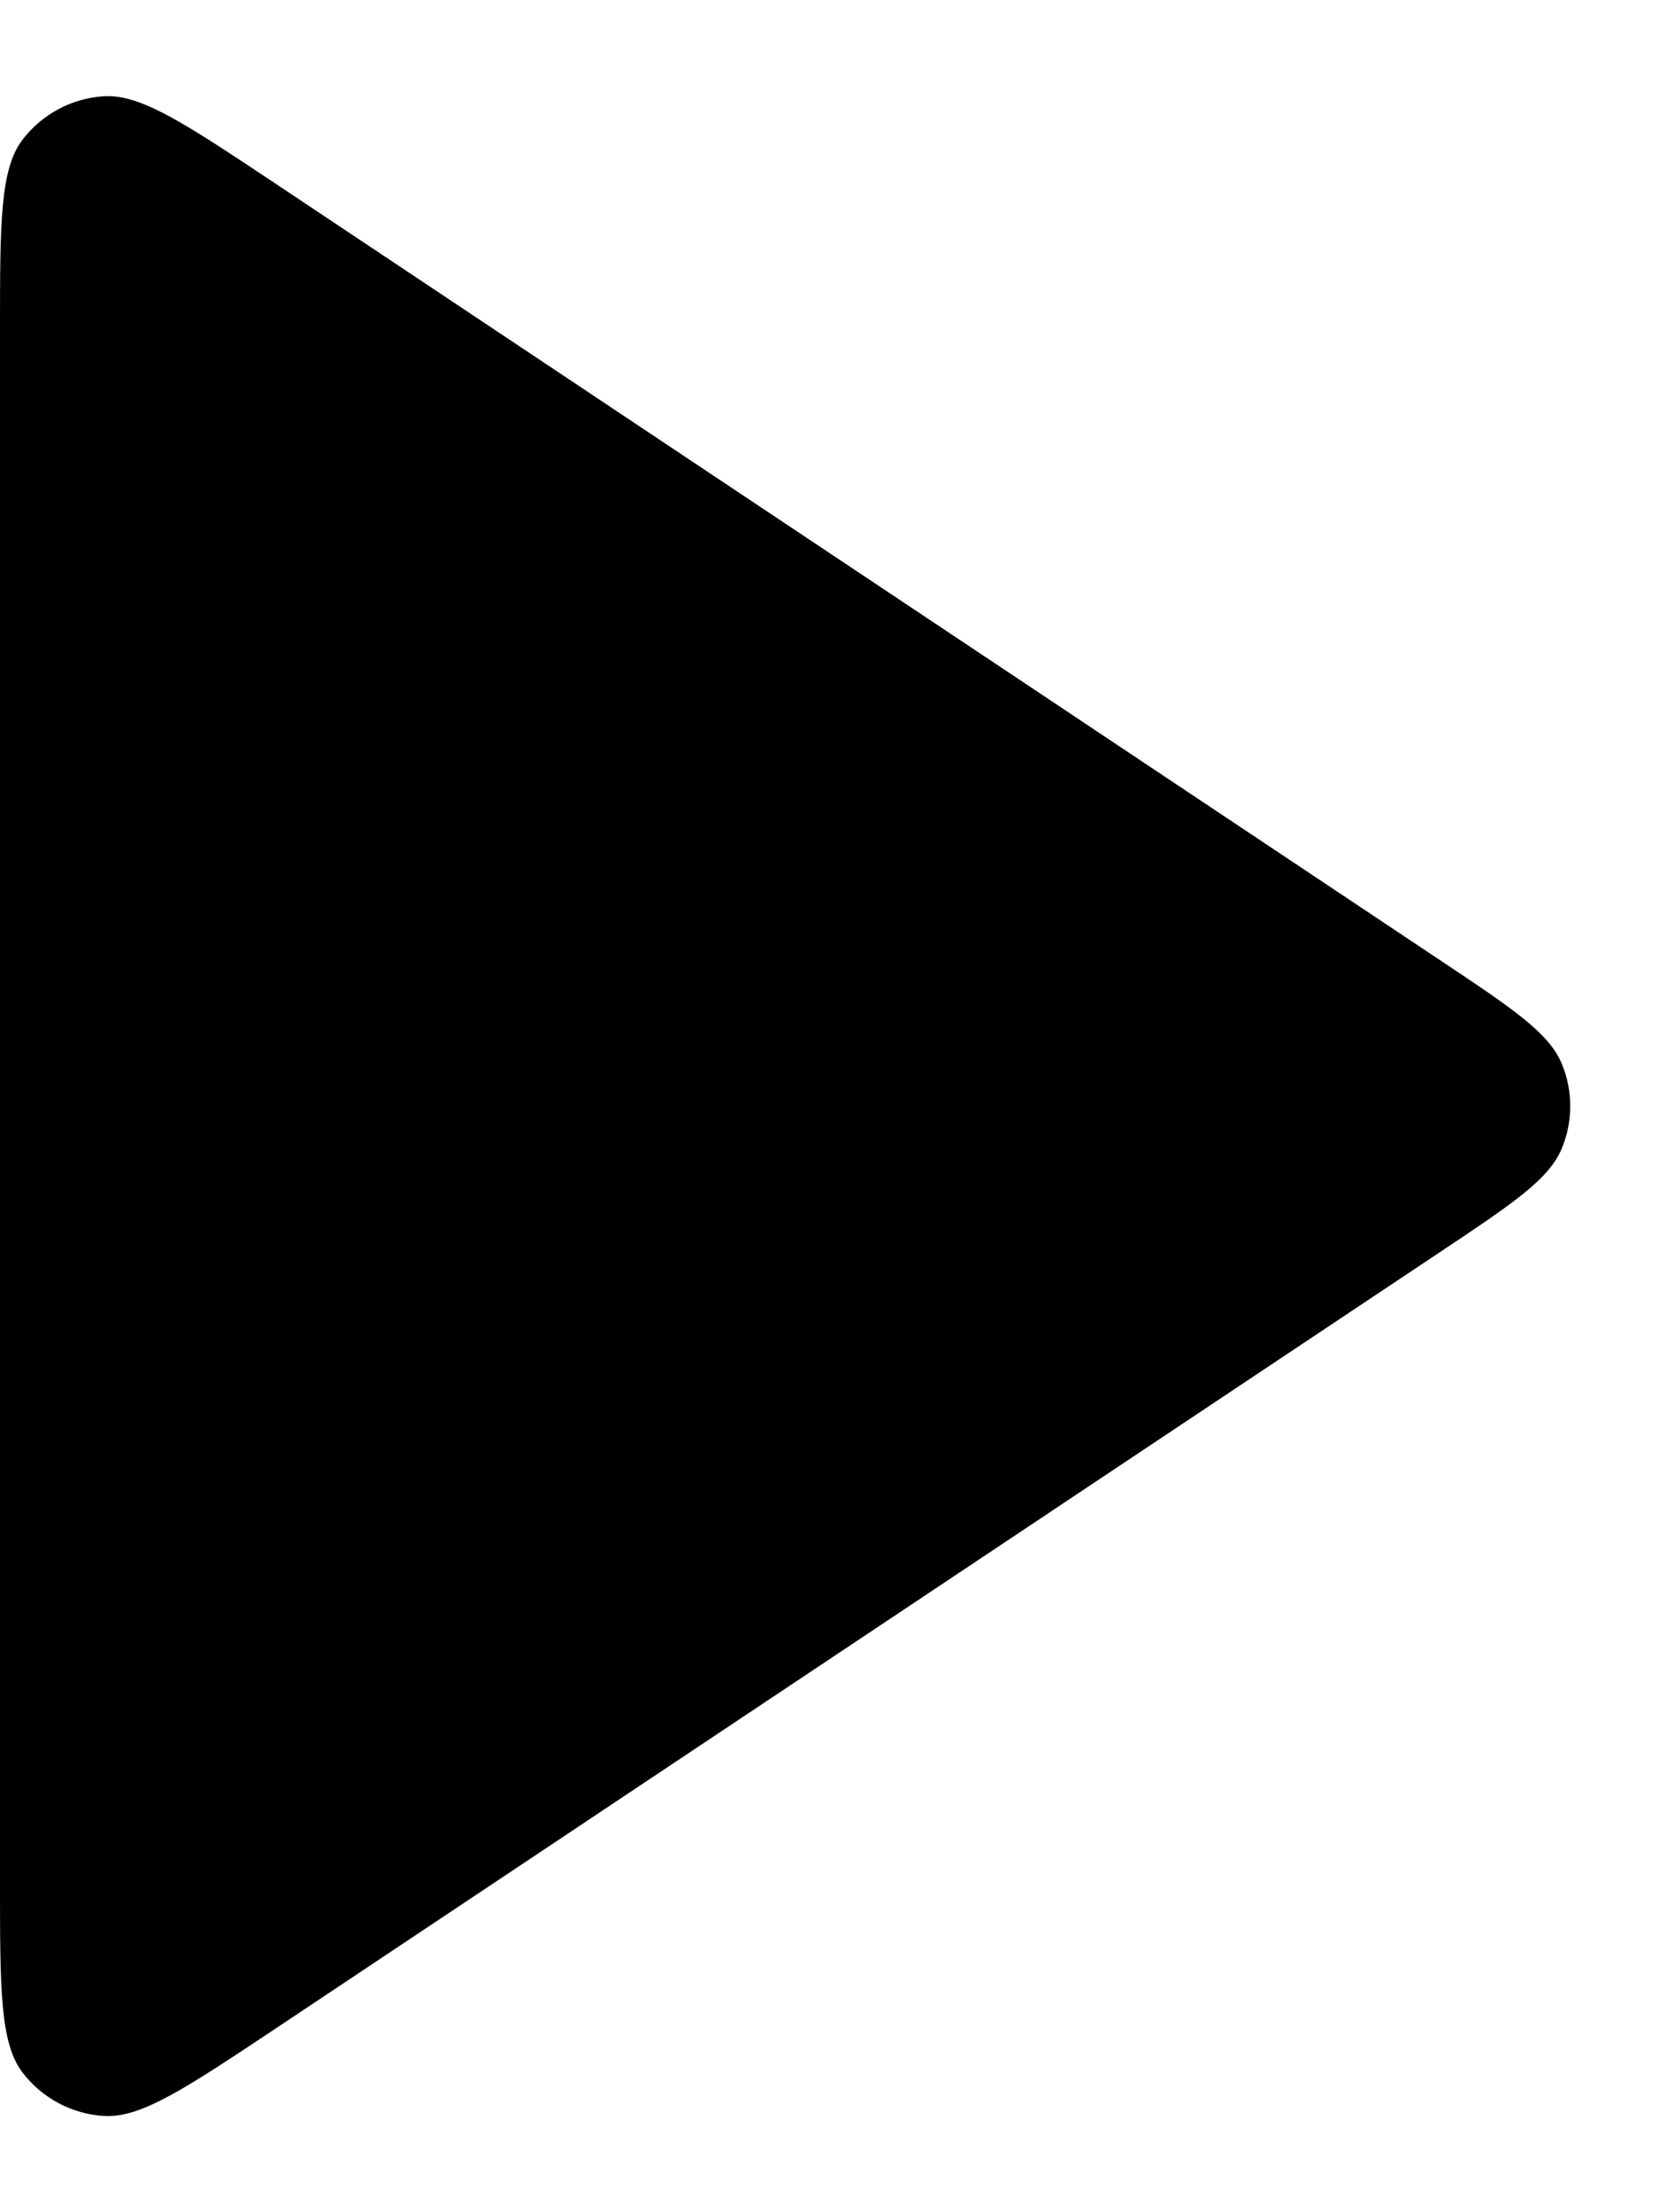 <svg width="15" height="20" viewBox="0 0 15 20" fill="none" xmlns="http://www.w3.org/2000/svg">
<path d="M0 2.99C0 2.018 0 1.533 0.202 1.265C0.379 1.032 0.649 0.888 0.94 0.87C1.275 0.85 1.679 1.12 2.488 1.658L13.003 8.669C13.671 9.114 14.005 9.336 14.121 9.617C14.223 9.862 14.223 10.138 14.121 10.383C14.005 10.664 13.671 10.886 13.003 11.331L2.488 18.342C1.679 18.88 1.275 19.15 0.94 19.13C0.649 19.112 0.379 18.968 0.202 18.735C0 18.467 0 17.982 0 17.01V2.99Z" fill="currentColor"/>
</svg>